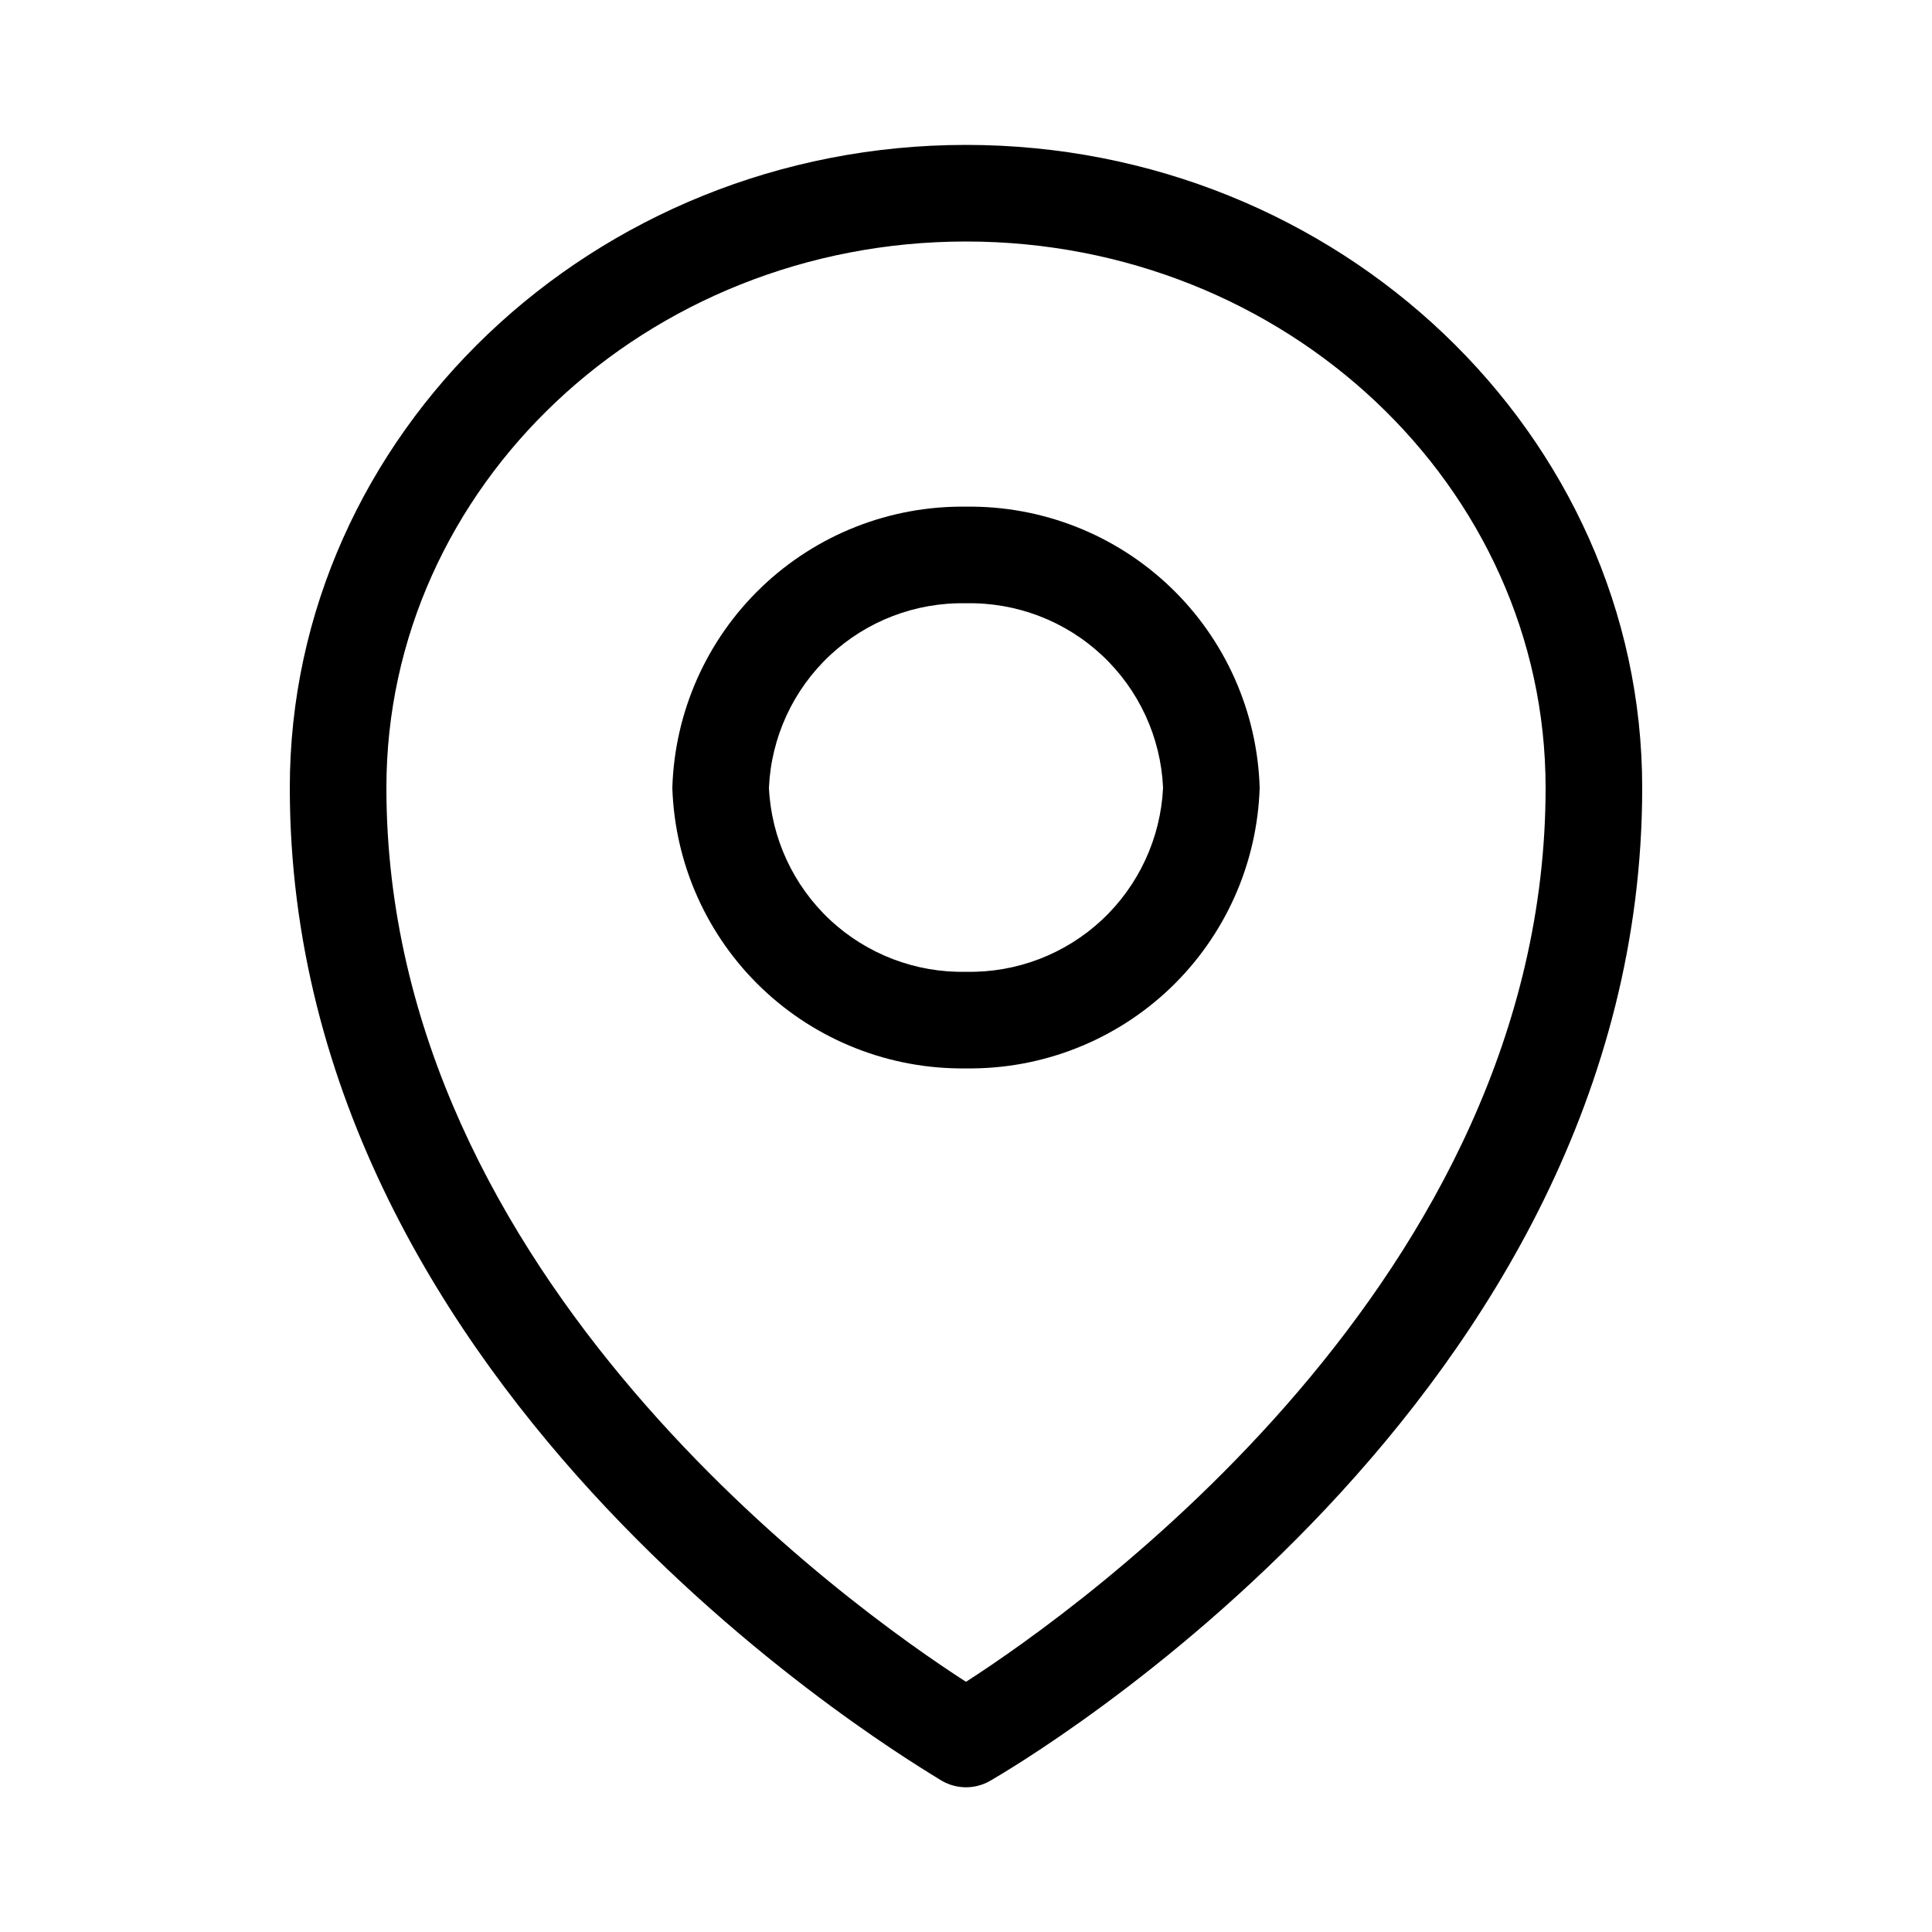 <svg width="32" height="32" viewBox="0 0 32 32" fill="none" xmlns="http://www.w3.org/2000/svg">
<path d="M16 2.4C9.824 2.4 4.8 7.2 4.8 13.048C4.8 23.2 15.2 29.24 15.6 29.496C15.722 29.566 15.86 29.603 16 29.603C16.14 29.603 16.278 29.566 16.4 29.496C16.84 29.24 27.2 23.2 27.2 13.048C27.2 7.2 22.176 2.4 16 2.4ZM16 27.856C14.136 26.656 6.4 21.176 6.4 13.048C6.4 8.056 10.704 4 16 4C21.296 4 25.6 8.056 25.6 13.048C25.6 21.176 17.864 26.656 16 27.856Z" fill="black"/>
<path d="M16 8.392C14.741 8.375 13.525 8.853 12.615 9.724C11.705 10.595 11.174 11.789 11.136 13.048C11.176 14.306 11.708 15.498 12.617 16.367C13.527 17.236 14.742 17.713 16 17.696C17.258 17.713 18.473 17.236 19.383 16.367C20.292 15.498 20.824 14.306 20.864 13.048C20.826 11.789 20.295 10.595 19.385 9.724C18.475 8.853 17.259 8.375 16 8.392ZM16 16.096C15.166 16.114 14.358 15.805 13.748 15.236C13.139 14.666 12.775 13.881 12.736 13.048C12.773 12.213 13.136 11.426 13.746 10.855C14.356 10.284 15.165 9.975 16 9.992C16.835 9.975 17.644 10.284 18.254 10.855C18.864 11.426 19.227 12.213 19.264 13.048C19.224 13.881 18.861 14.666 18.252 15.236C17.642 15.805 16.834 16.114 16 16.096Z" fill="black"/>
</svg>
